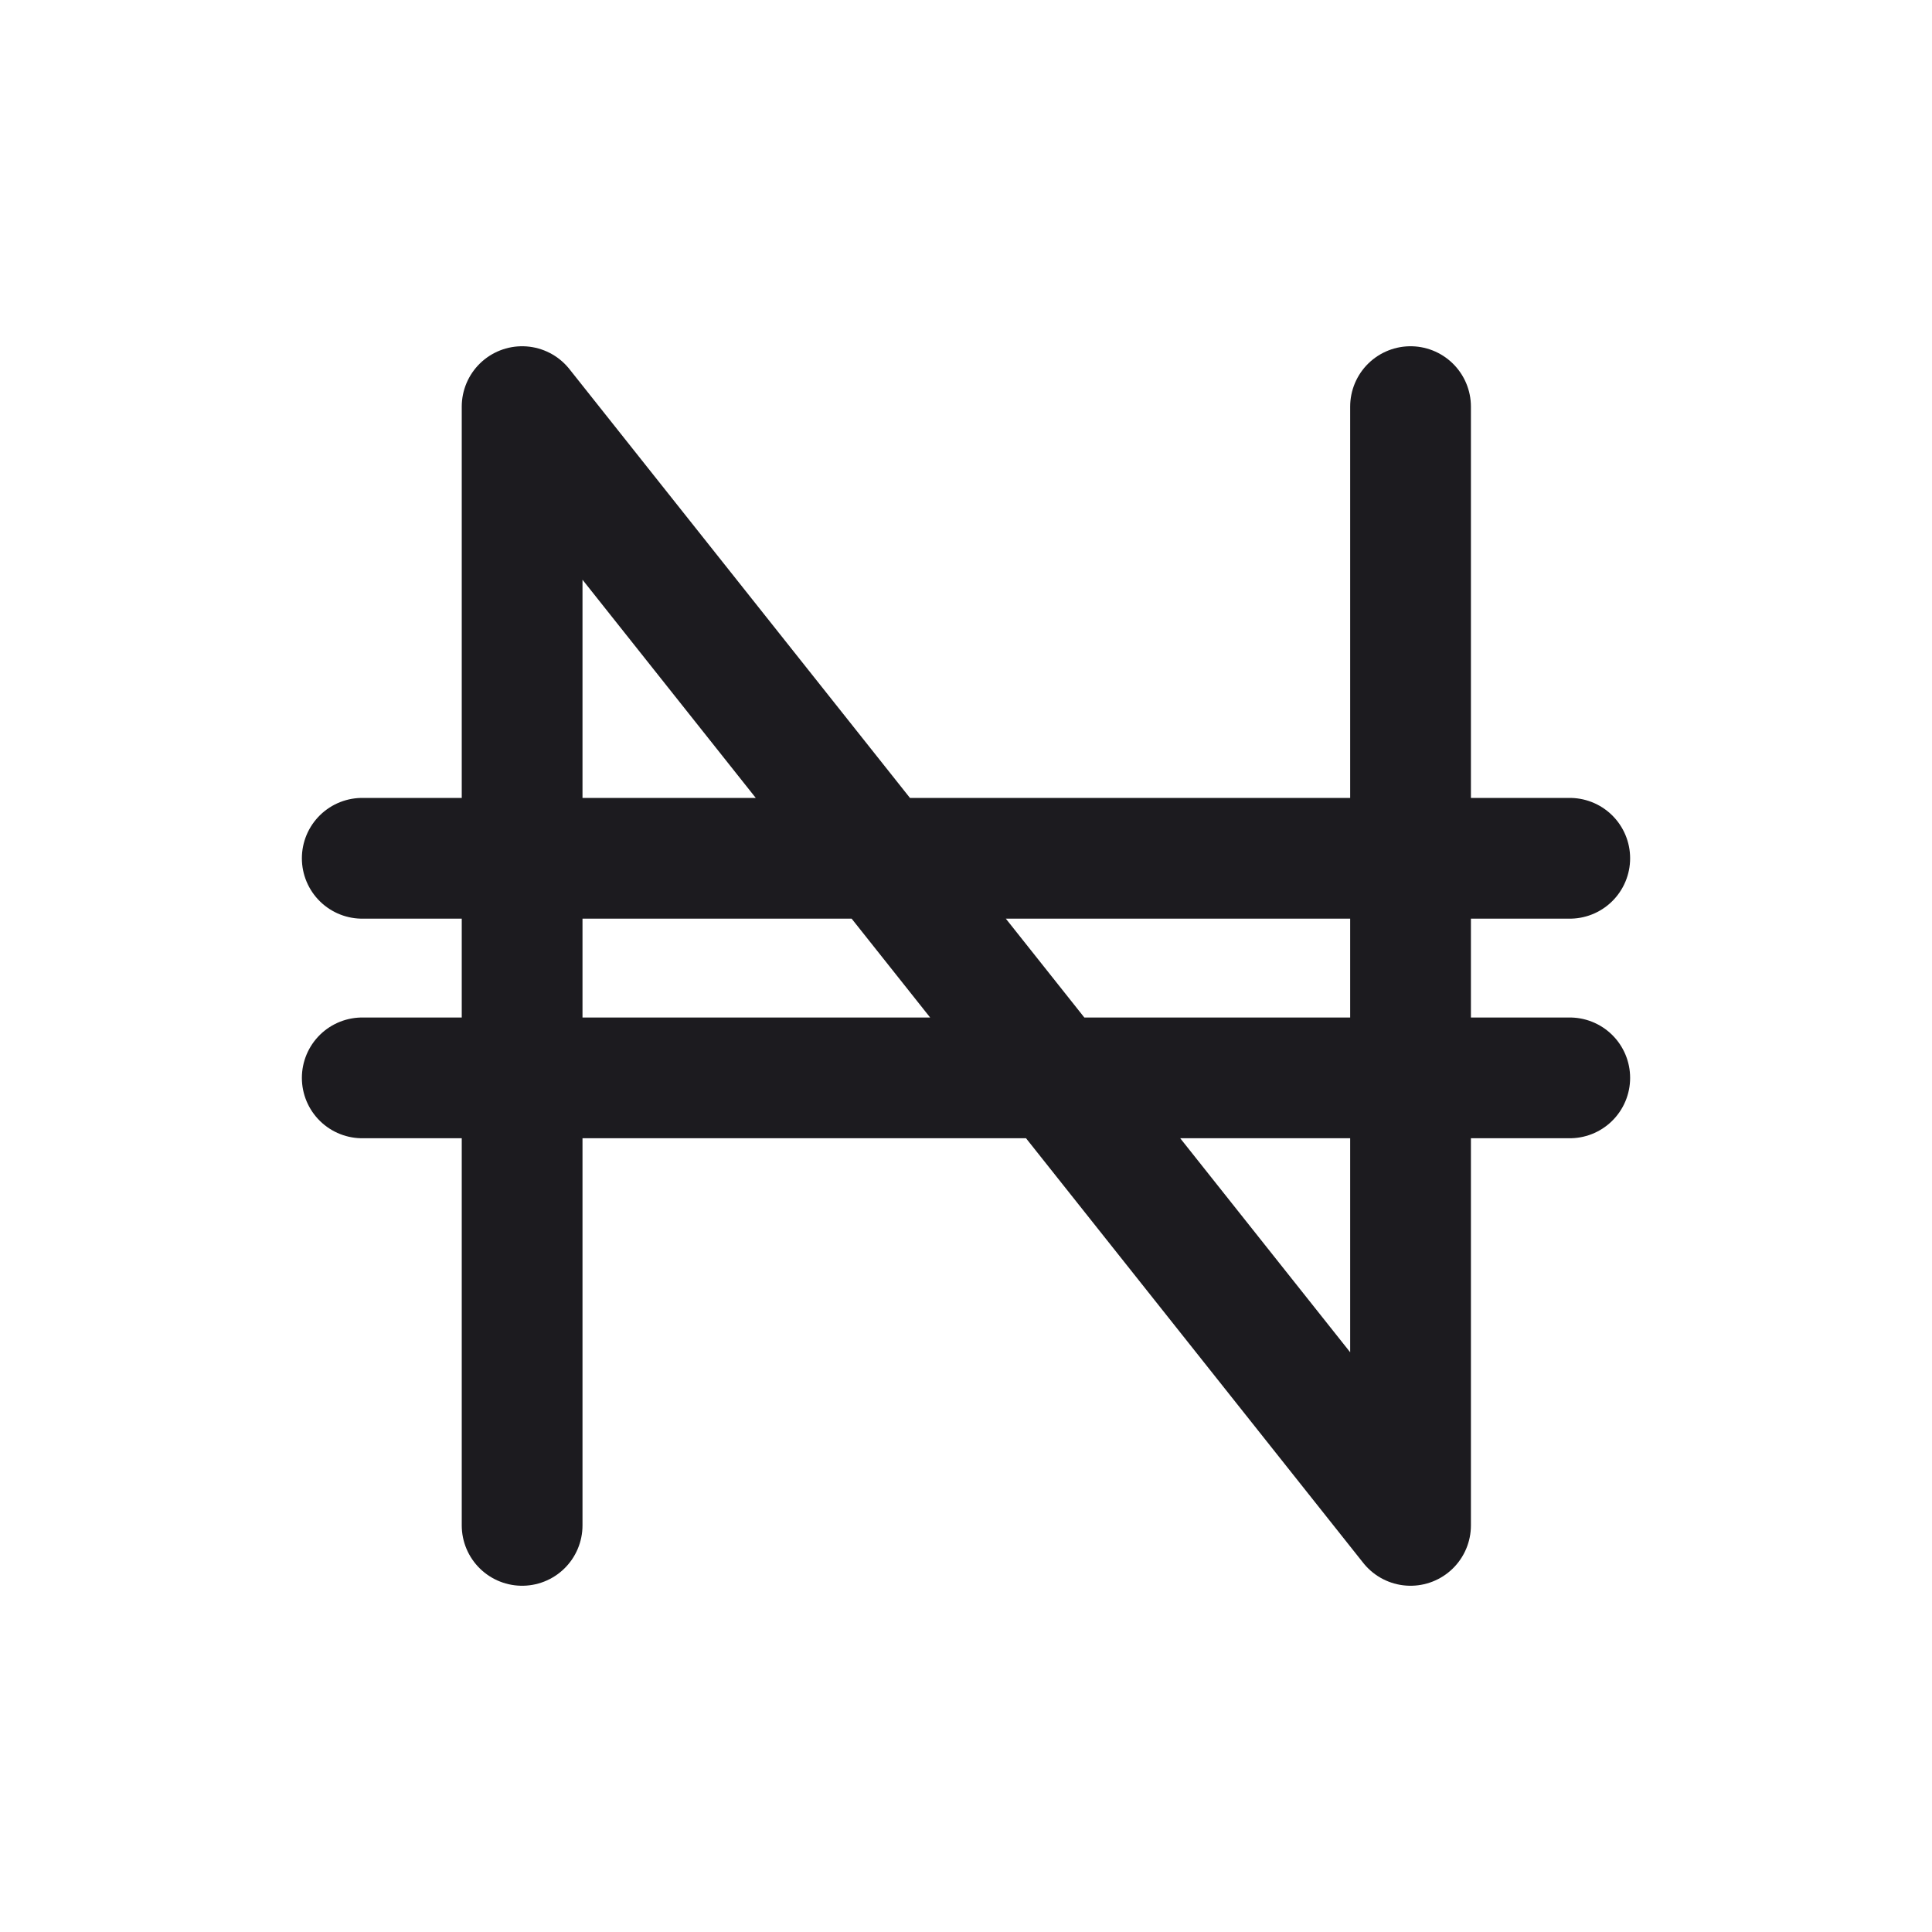 <svg width="32" height="32" fill="none" xmlns="http://www.w3.org/2000/svg"><path d="M6 17.853h20M6 14.216h20M8.648 25.265V6.735l14.715 18.53V6.735" stroke="#1C1B1F" stroke-width="2" stroke-linecap="round" stroke-linejoin="round"/></svg>